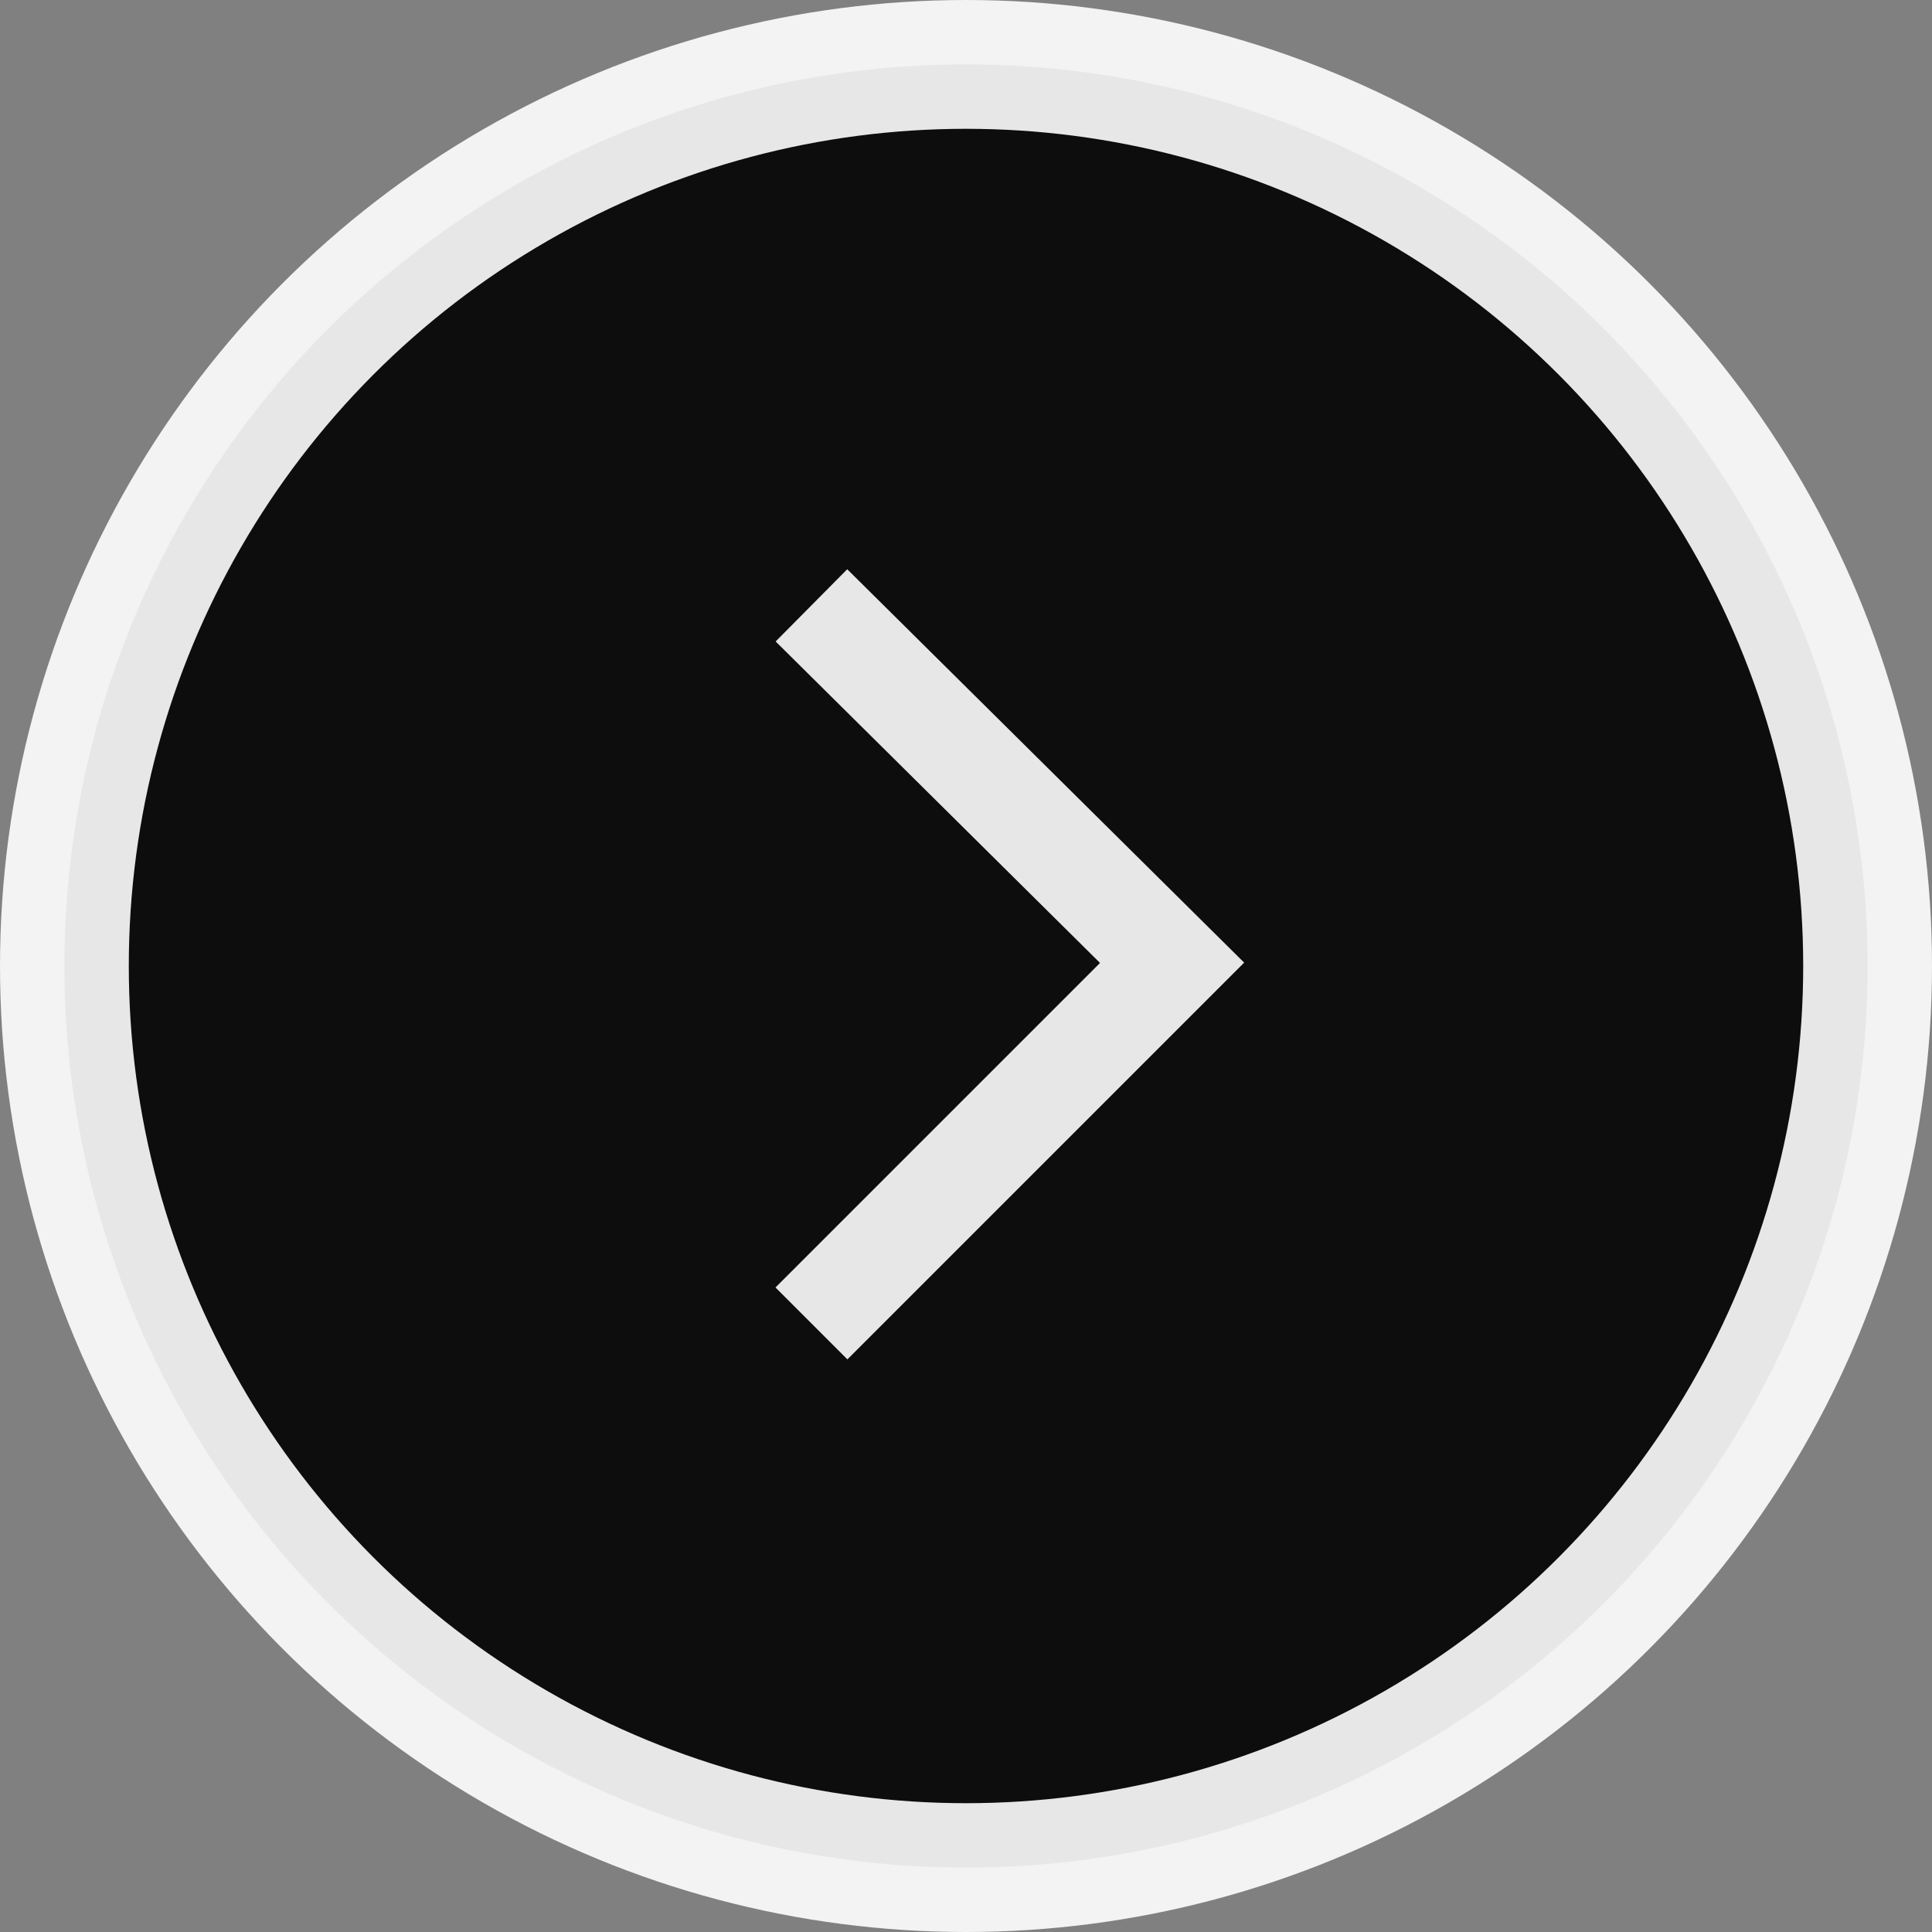 <svg xmlns="http://www.w3.org/2000/svg" xmlns:xlink="http://www.w3.org/1999/xlink" viewBox="0 0 60 60" enable-background="new 0 0 60 60"><rect x="0" y="0" width="60" height="60" fill="#808080" stroke="none"/><circle opacity=".9" stroke="#fff" stroke-width="4" stroke-miterlimit="10" cx="30" cy="30" r="28"/><g opacity=".9" enable-background="new"><defs><path id="SVGID_1_" d="M23 16.5h16v27H23z"/></defs><clipPath id="SVGID_2_"><use xlink:href="#SVGID_1_" overflow="visible"/></clipPath><g clip-path="url(#SVGID_2_)"><defs><path id="SVGID_3_" d="M23 16.5h16v27H23z"/></defs><clipPath id="SVGID_4_"><use xlink:href="#SVGID_3_" overflow="visible"/></clipPath><path clip-path="url(#SVGID_4_)" fill="none" stroke="#fff" stroke-width="3.158" stroke-miterlimit="10" d="M25.2 18.8l11.2 11.1-11.2 11.2"/></g></g></svg>